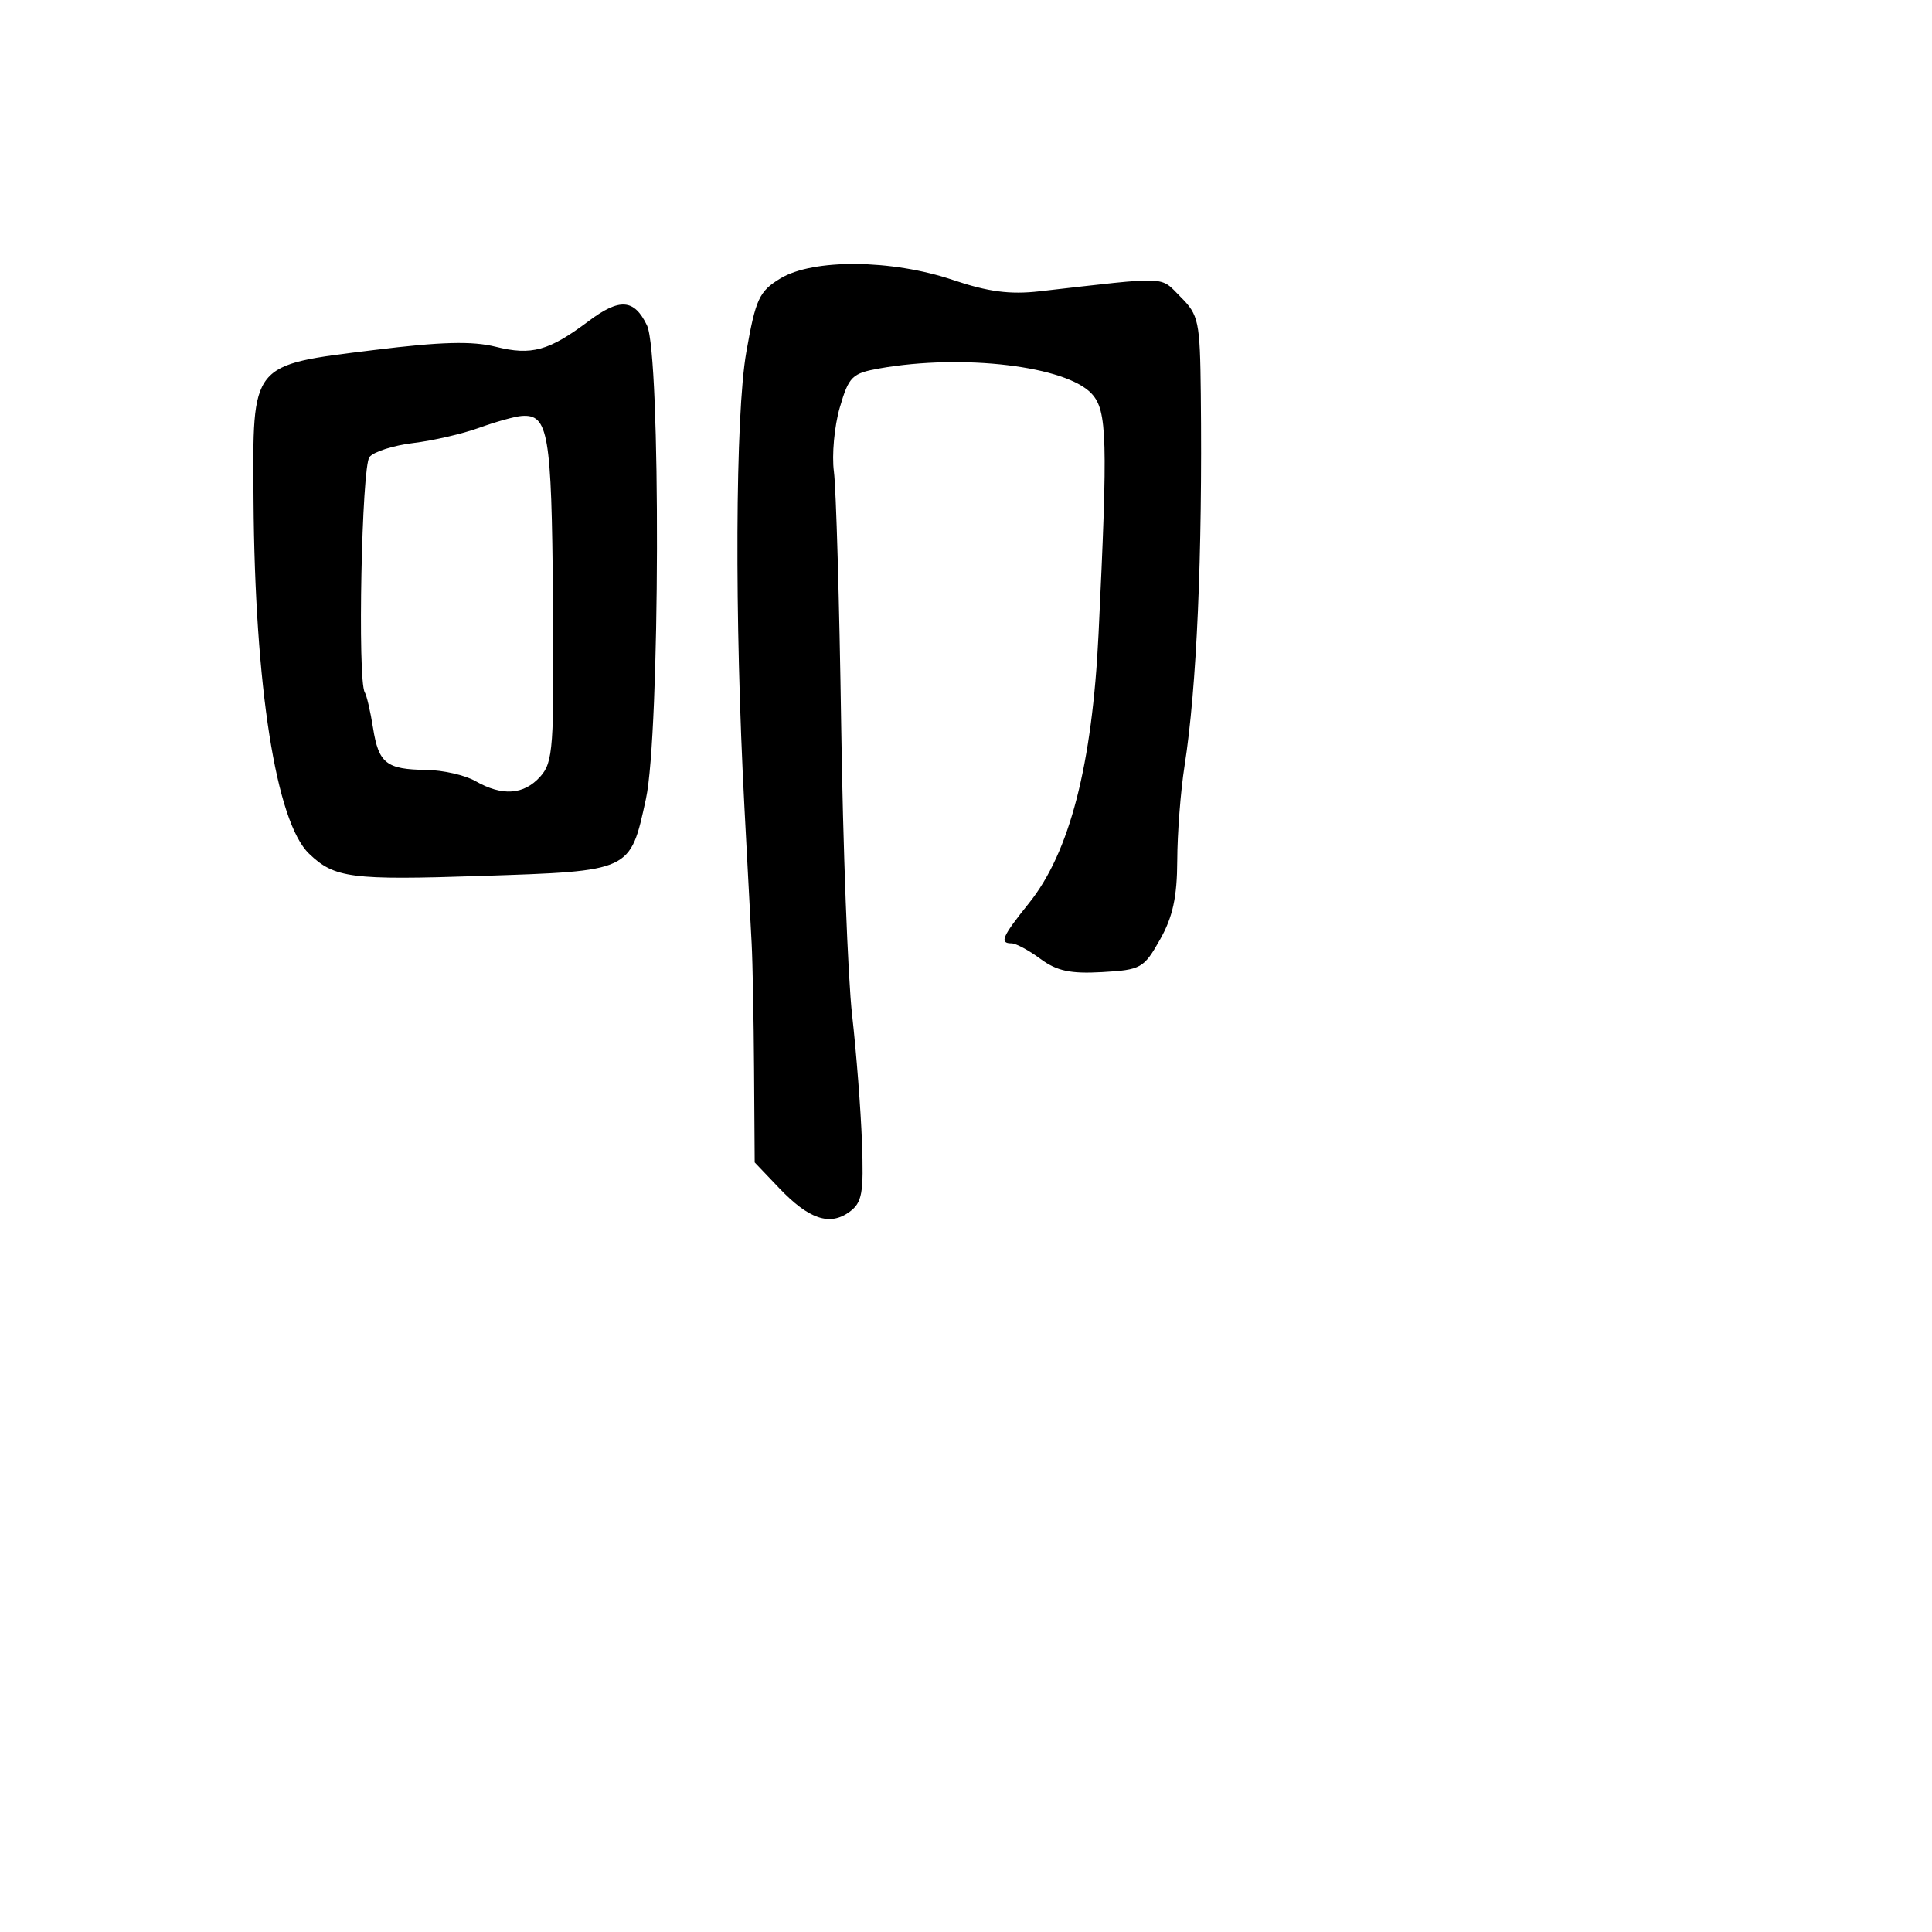 <svg xmlns="http://www.w3.org/2000/svg" width="256" height="256" viewBox="0 0 256 256" version="1.1">
	<path d="M 103.386 36.906 C 100.590 38.611, 100.131 39.605, 98.890 46.653 C 97.422 54.987, 97.311 81.903, 98.642 107 C 99.035 114.425, 99.465 122.525, 99.596 125 C 99.727 127.475, 99.872 135.019, 99.917 141.765 L 100 154.029 103.250 157.437 C 107.172 161.550, 109.948 162.489, 112.552 160.586 C 114.243 159.349, 114.462 158.131, 114.215 151.331 C 114.058 147.024, 113.471 139.450, 112.910 134.500 C 112.348 129.550, 111.695 112.225, 111.459 96 C 111.222 79.775, 110.789 64.700, 110.498 62.500 C 110.206 60.300, 110.555 56.480, 111.274 54.010 C 112.477 49.881, 112.900 49.464, 116.541 48.818 C 127.591 46.857, 141.342 48.511, 144.684 52.204 C 146.700 54.432, 146.803 58.159, 145.563 84 C 144.729 101.359, 141.730 112.966, 136.348 119.668 C 132.775 124.116, 132.393 125, 134.040 125 C 134.613 125, 136.334 125.926, 137.865 127.058 C 140.037 128.664, 141.836 129.049, 146.048 128.808 C 151.186 128.515, 151.557 128.306, 153.707 124.500 C 155.401 121.503, 155.973 118.871, 155.991 114 C 156.004 110.425, 156.438 104.800, 156.955 101.500 C 158.574 91.157, 159.341 73.619, 159.111 52.205 C 159.007 42.551, 158.840 41.749, 156.428 39.337 C 153.648 36.557, 155.131 36.616, 137.750 38.599 C 133.828 39.047, 130.927 38.667, 126.282 37.099 C 118.131 34.348, 107.726 34.260, 103.386 36.906 M 77.983 42.558 C 72.737 46.496, 70.423 47.134, 65.688 45.950 C 62.578 45.173, 58.437 45.282, 49.603 46.376 C 33.114 48.419, 33.473 47.973, 33.595 66.277 C 33.759 90.964, 36.576 108.908, 40.948 113.115 C 44.315 116.355, 46.502 116.638, 63.716 116.069 C 83.709 115.408, 83.484 115.513, 85.588 105.864 C 87.457 97.289, 87.572 46.966, 85.731 43.124 C 84.042 39.600, 82.111 39.459, 77.983 42.558 M 63.500 56.683 C 61.300 57.481, 57.366 58.391, 54.758 58.705 C 52.149 59.020, 49.540 59.849, 48.959 60.549 C 47.924 61.796, 47.354 90.140, 48.332 91.734 C 48.591 92.155, 49.084 94.281, 49.429 96.458 C 50.172 101.152, 51.190 101.953, 56.500 102.020 C 58.700 102.048, 61.625 102.714, 63 103.500 C 66.538 105.523, 69.391 105.330, 71.570 102.923 C 73.300 101.011, 73.436 99.130, 73.270 79.330 C 73.087 57.350, 72.661 54.863, 69.128 55.117 C 68.232 55.181, 65.700 55.886, 63.500 56.683" stroke="none" fill="black" fill-rule="evenodd"/>
</svg>